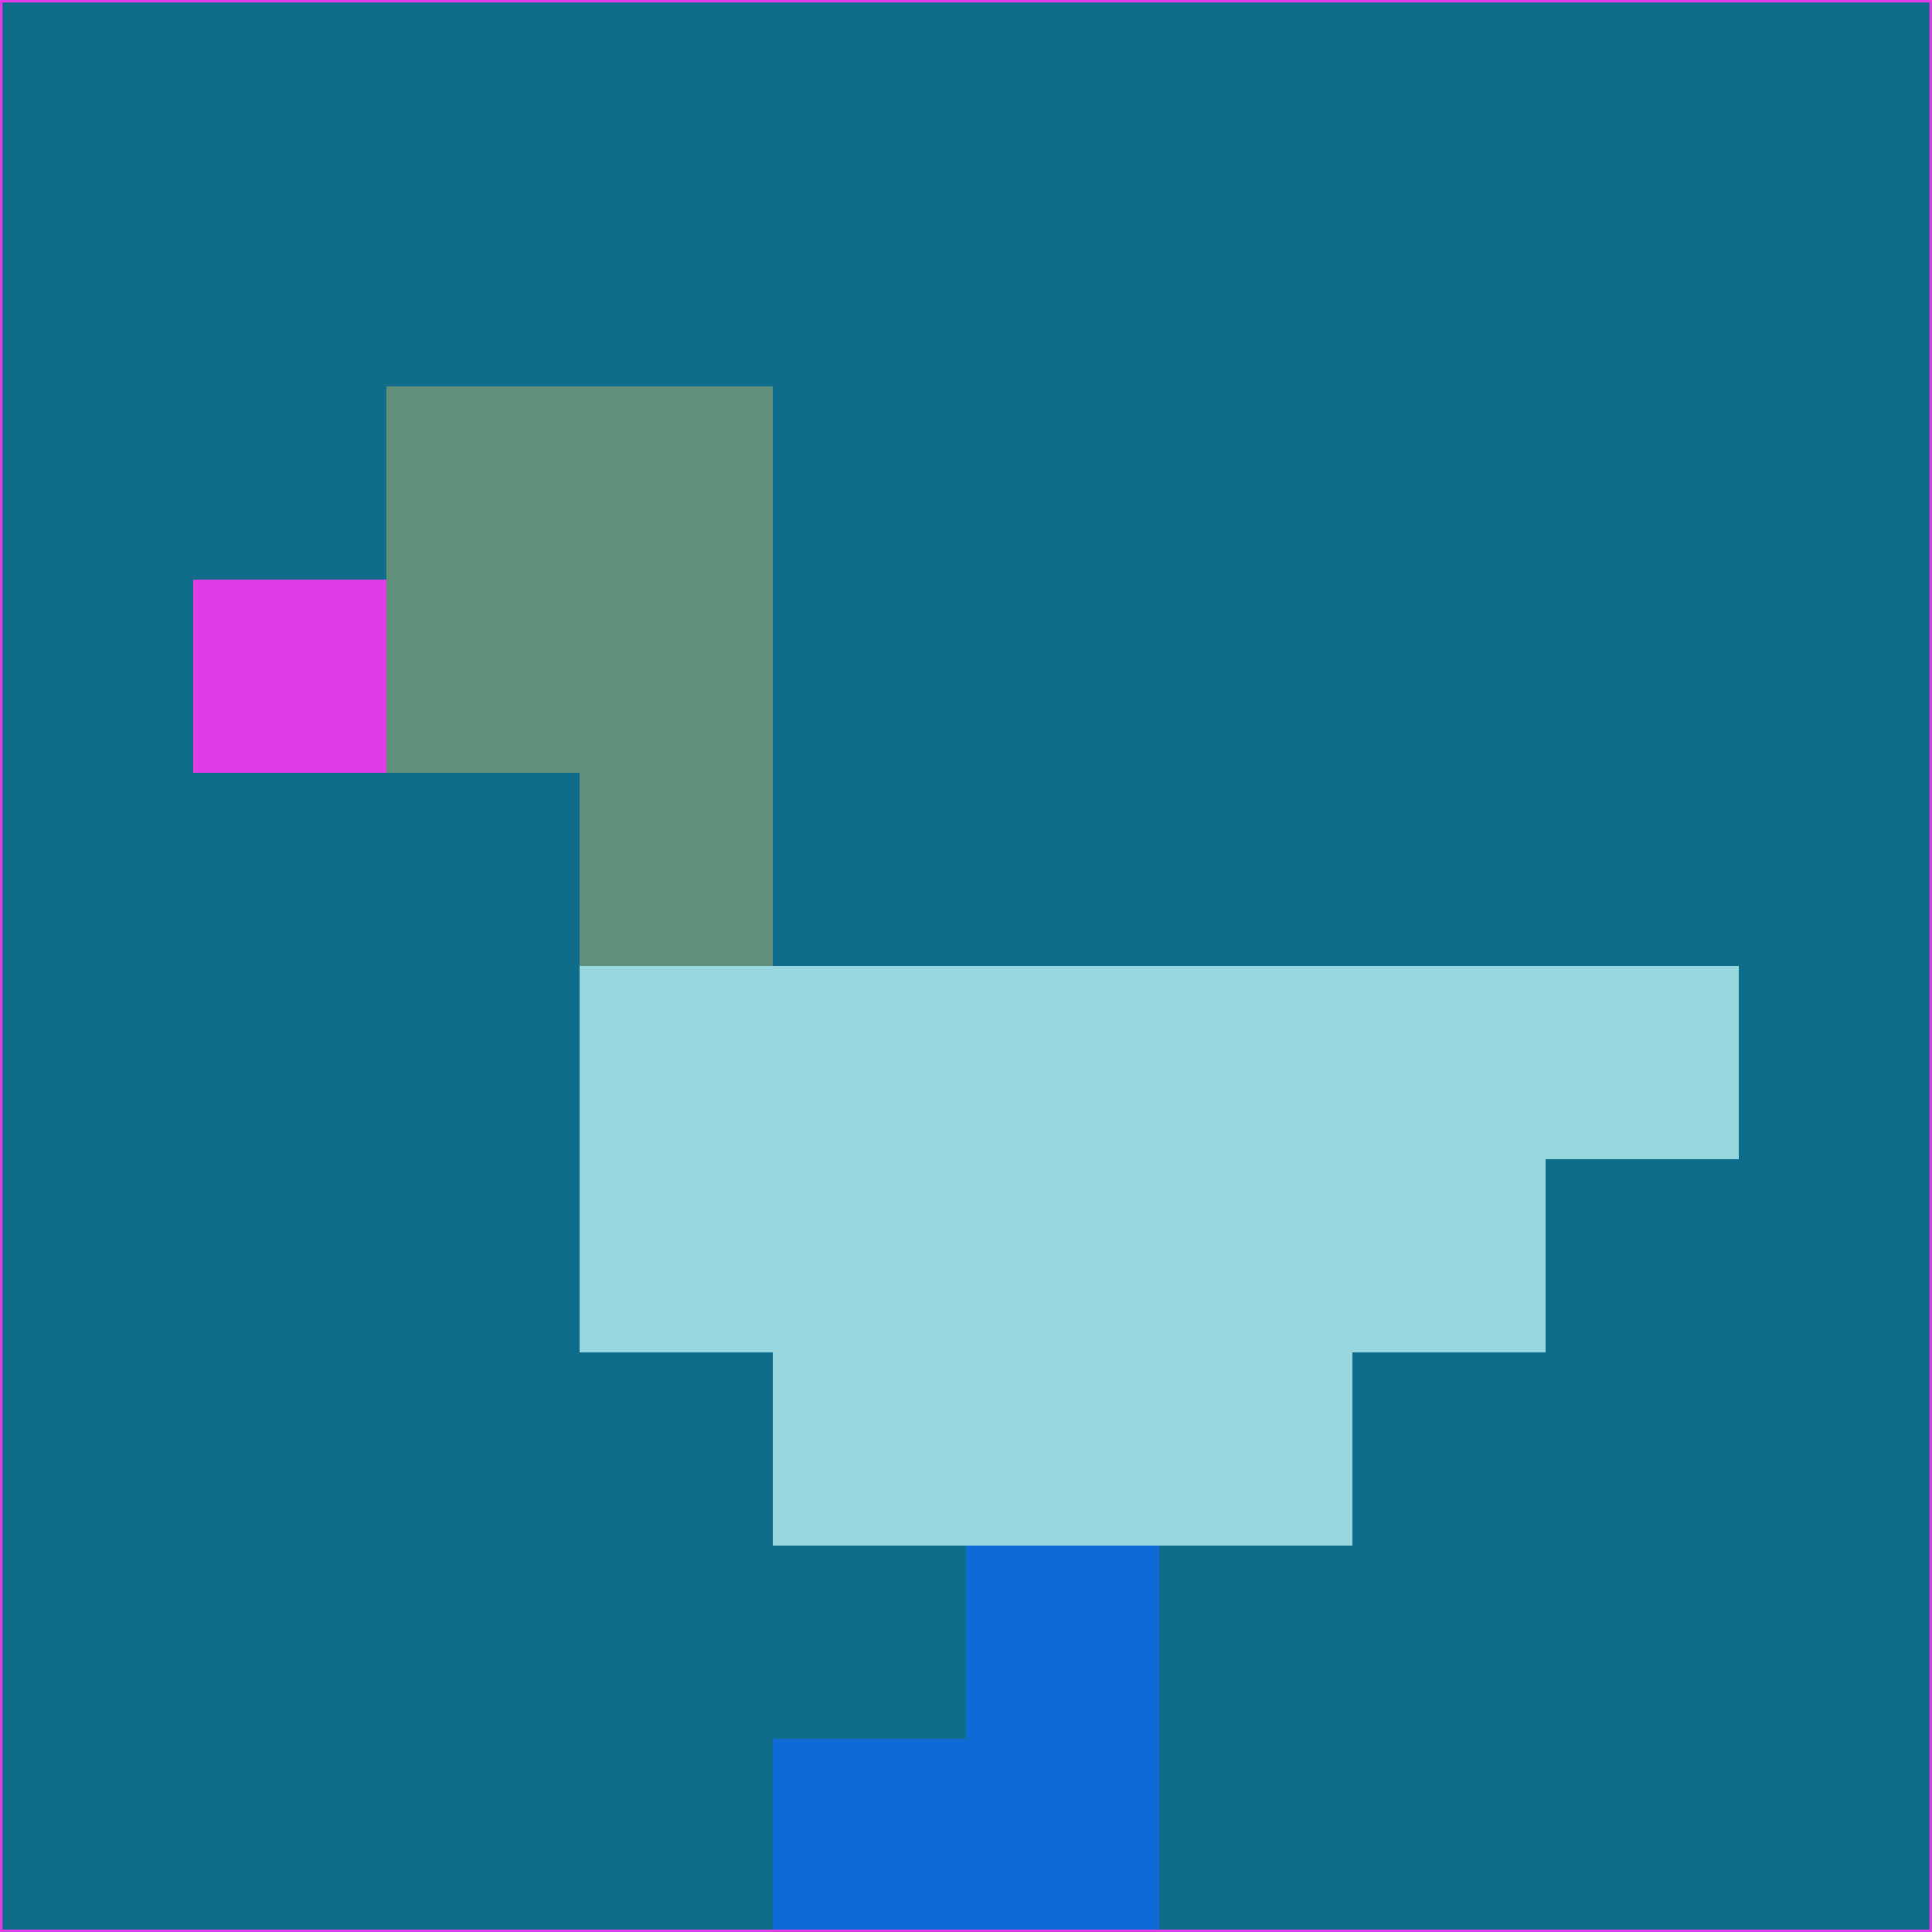 <svg xmlns="http://www.w3.org/2000/svg" version="1.1" width="785" height="785">
  <title>'goose-pfp-694263' by Dmitri Cherniak (Cyberpunk Edition)</title>
  <desc>
    seed=722708
    backgroundColor=#0f6d8b
    padding=20
    innerPadding=0
    timeout=500
    dimension=1
    border=false
    Save=function(){return n.handleSave()}
    frame=12

    Rendered at 2024-09-15T22:37:00.804Z
    Generated in 1ms
    Modified for Cyberpunk theme with new color scheme
  </desc>
  <defs/>
  <rect width="100%" height="100%" fill="#0f6d8b"/>
  <g>
    <g id="0-0">
      <rect x="0" y="0" height="785" width="785" fill="#0f6d8b"/>
      <g>
        <!-- Neon blue -->
        <rect id="0-0-2-2-2-2" x="157" y="157" width="157" height="157" fill="#60907b"/>
        <rect id="0-0-3-2-1-4" x="235.5" y="157" width="78.5" height="314" fill="#60907b"/>
        <!-- Electric purple -->
        <rect id="0-0-4-5-5-1" x="314" y="392.5" width="392.5" height="78.5" fill="#97d7df"/>
        <rect id="0-0-3-5-5-2" x="235.5" y="392.5" width="392.5" height="157" fill="#97d7df"/>
        <rect id="0-0-4-5-3-3" x="314" y="392.5" width="235.5" height="235.5" fill="#97d7df"/>
        <!-- Neon pink -->
        <rect id="0-0-1-3-1-1" x="78.5" y="235.5" width="78.5" height="78.5" fill="#e13de7"/>
        <!-- Cyber yellow -->
        <rect id="0-0-5-8-1-2" x="392.5" y="628" width="78.5" height="157" fill="#0e6bd6"/>
        <rect id="0-0-4-9-2-1" x="314" y="706.5" width="157" height="78.5" fill="#0e6bd6"/>
      </g>
      <rect x="0" y="0" stroke="#e13de7" stroke-width="2" height="785" width="785" fill="none"/>
    </g>
  </g>
  <script xmlns=""/>
</svg>